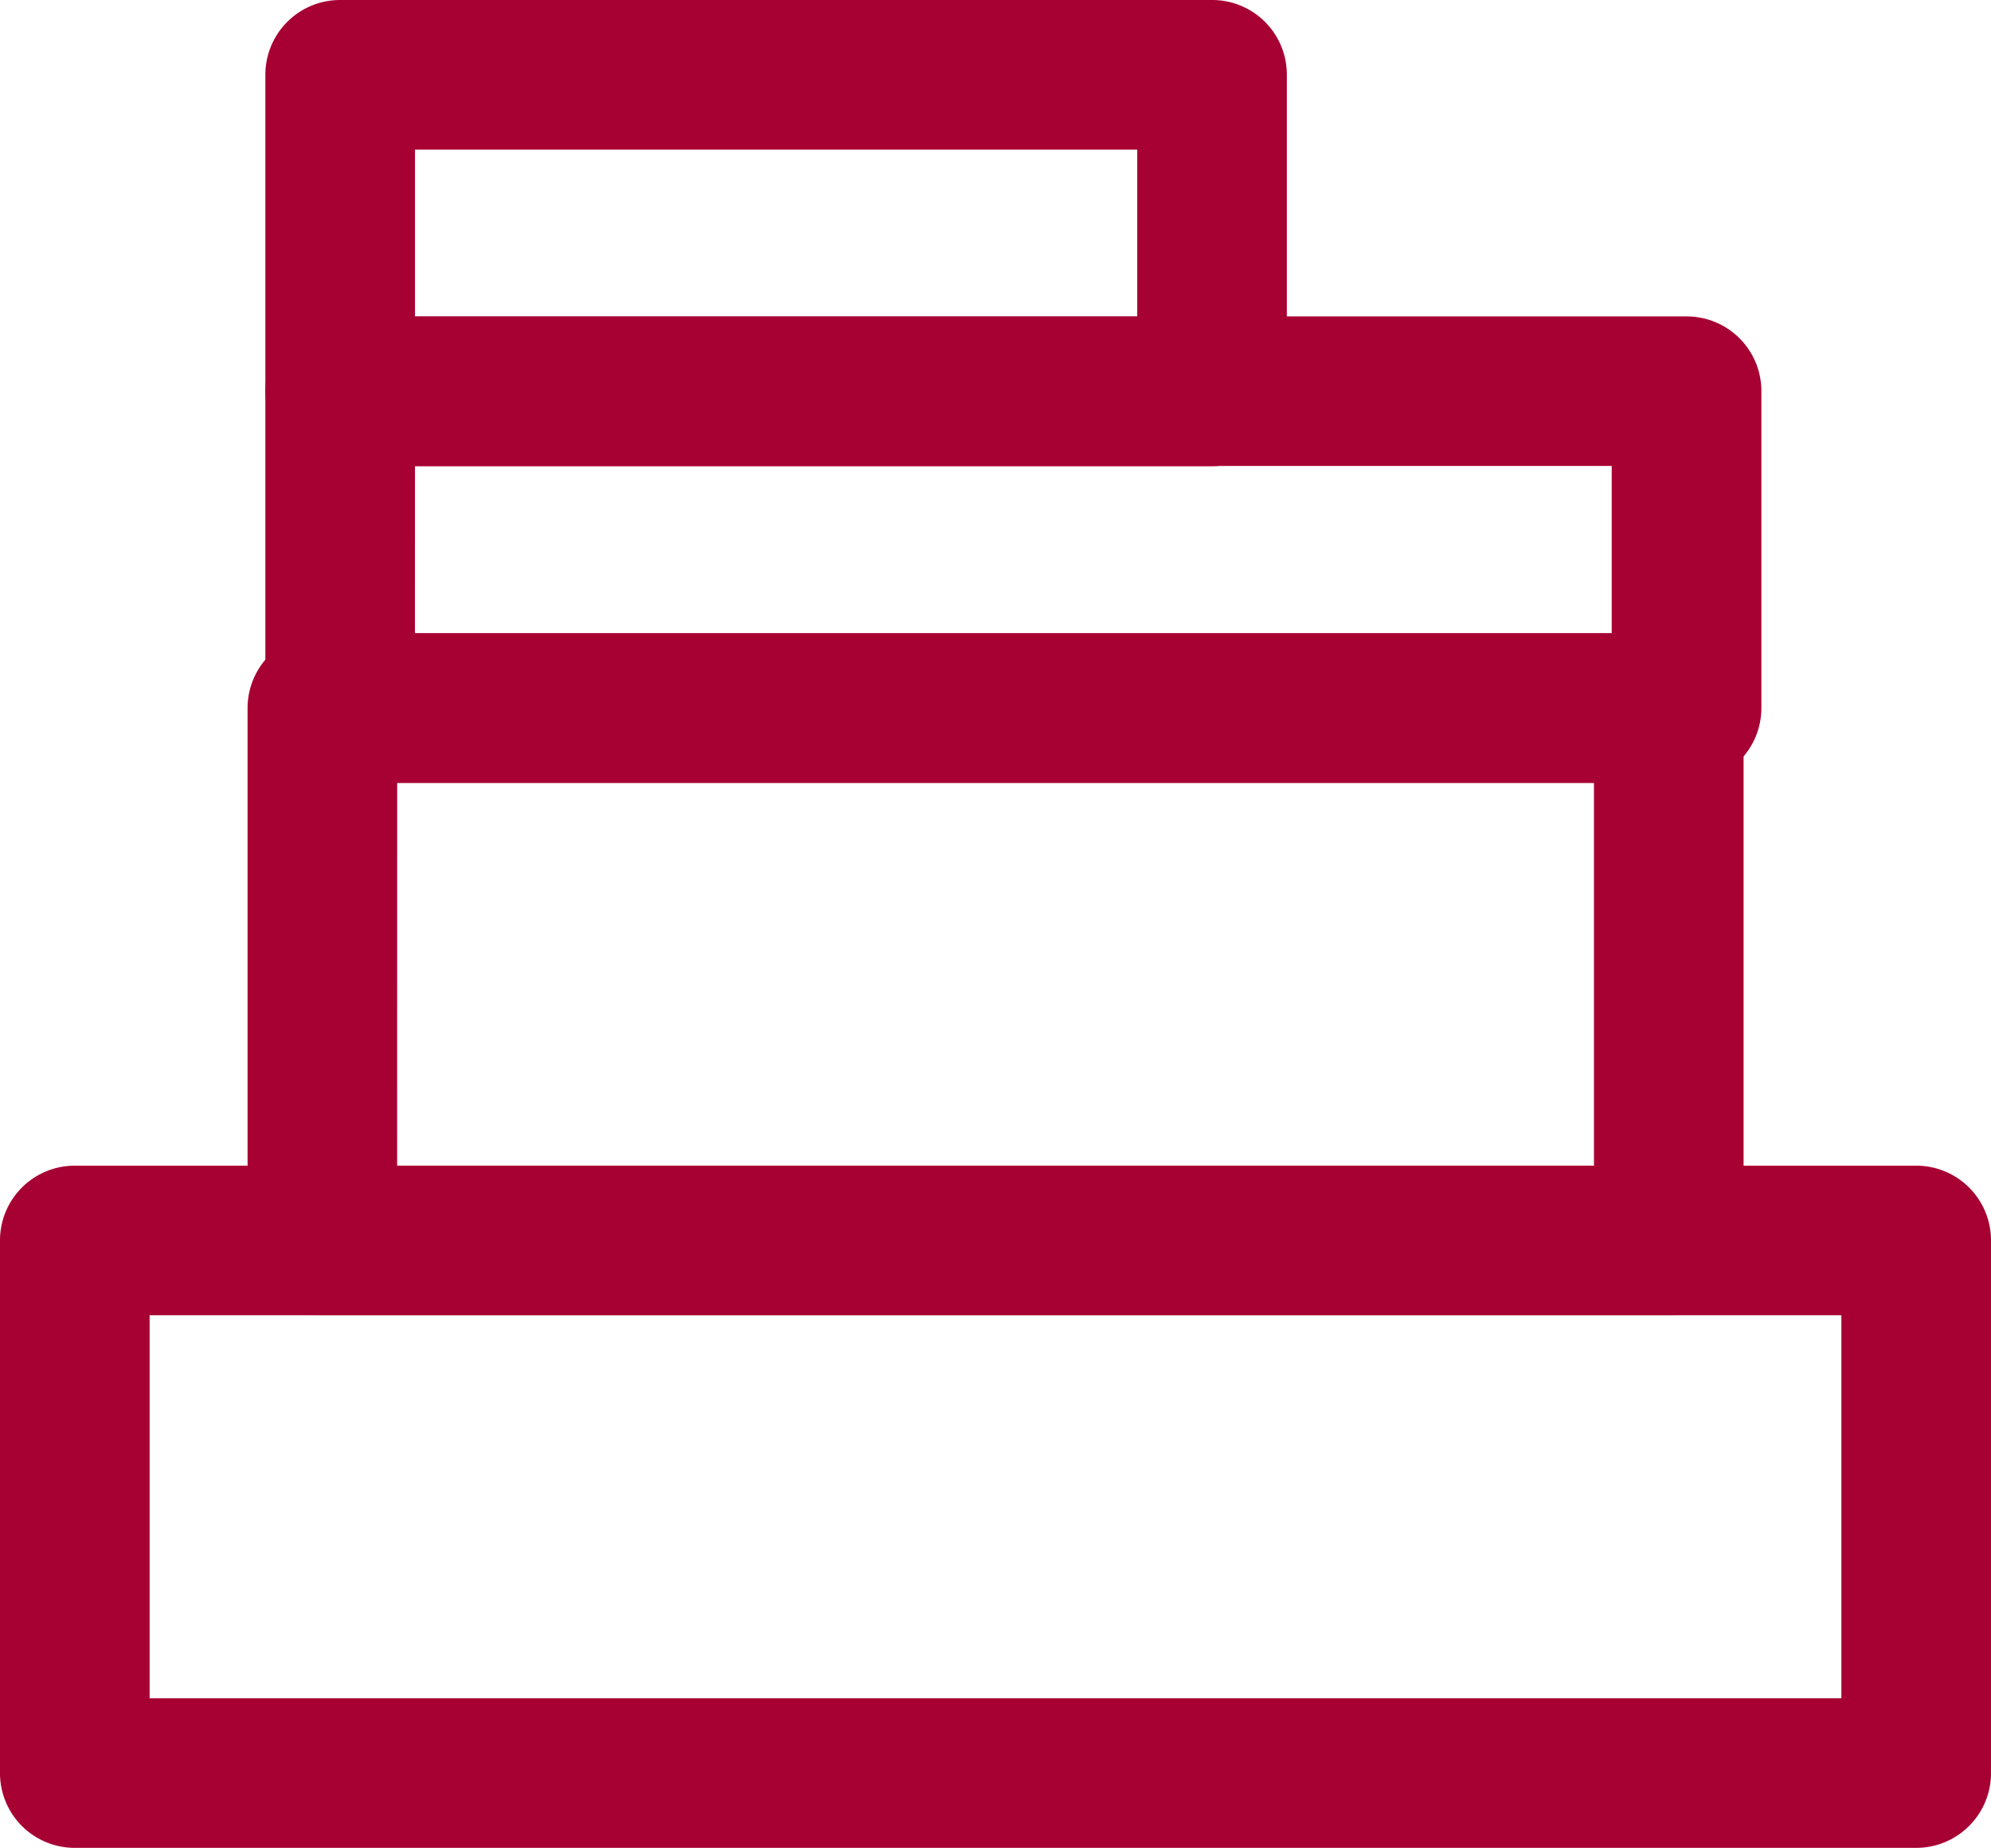 <svg xmlns="http://www.w3.org/2000/svg" width="42.053" height="39.038" viewBox="0 0 42.053 39.038"><g id="Group_682" data-name="Group 682" transform="translate(-196.197 -1275.435)"><g id="Group_678" data-name="Group 678" transform="translate(201.426 1288.817)"><path id="Path_1049" data-name="Path 1049" d="M227.869 1294.075h-28.437a1.576 1.576 0 01-1.58-1.58v-11.245a1.578 1.578 0 011.58-1.58h28.438a1.58 1.58 0 011.58 1.58v11.245a1.578 1.578 0 01-1.581 1.58zm-26.858-3.16h25.279v-8.086h-25.278z" transform="translate(-197.852 -1279.67)" fill="#a70033"/></g><g id="Group_679" data-name="Group 679" transform="translate(201.802 1282.124)"><path id="Path_1050" data-name="Path 1050" d="M227.988 1287.4h-28.437a1.581 1.581 0 01-1.58-1.58v-6.692a1.579 1.579 0 011.58-1.58h28.438a1.577 1.577 0 011.58 1.58v6.692a1.579 1.579 0 01-1.581 1.58zm-26.858-3.16h25.278v-3.533h-25.277z" transform="translate(-197.971 -1277.552)" fill="#a70033"/></g><g id="Group_680" data-name="Group 680" transform="translate(201.802 1275.435)"><path id="Path_1051" data-name="Path 1051" d="M217.966 1285.283h-18.415a1.58 1.58 0 01-1.58-1.58v-6.689a1.578 1.578 0 011.58-1.58h18.415a1.576 1.576 0 011.58 1.58v6.689a1.578 1.578 0 01-1.58 1.58zm-16.835-3.16h15.255v-3.529h-15.255z" transform="translate(-197.971 -1275.434)" fill="#a70033"/></g><g id="Group_681" data-name="Group 681" transform="translate(196.197 1300.062)"><path id="Path_1052" data-name="Path 1052" d="M236.67 1297.641h-38.893a1.579 1.579 0 01-1.58-1.58v-11.252a1.578 1.578 0 011.58-1.58h38.893a1.578 1.578 0 011.58 1.58v11.252a1.579 1.579 0 01-1.58 1.58zm-37.313-3.16h35.733v-8.093h-35.733z" transform="translate(-196.197 -1283.229)" fill="#a70033"/></g></g></svg>
